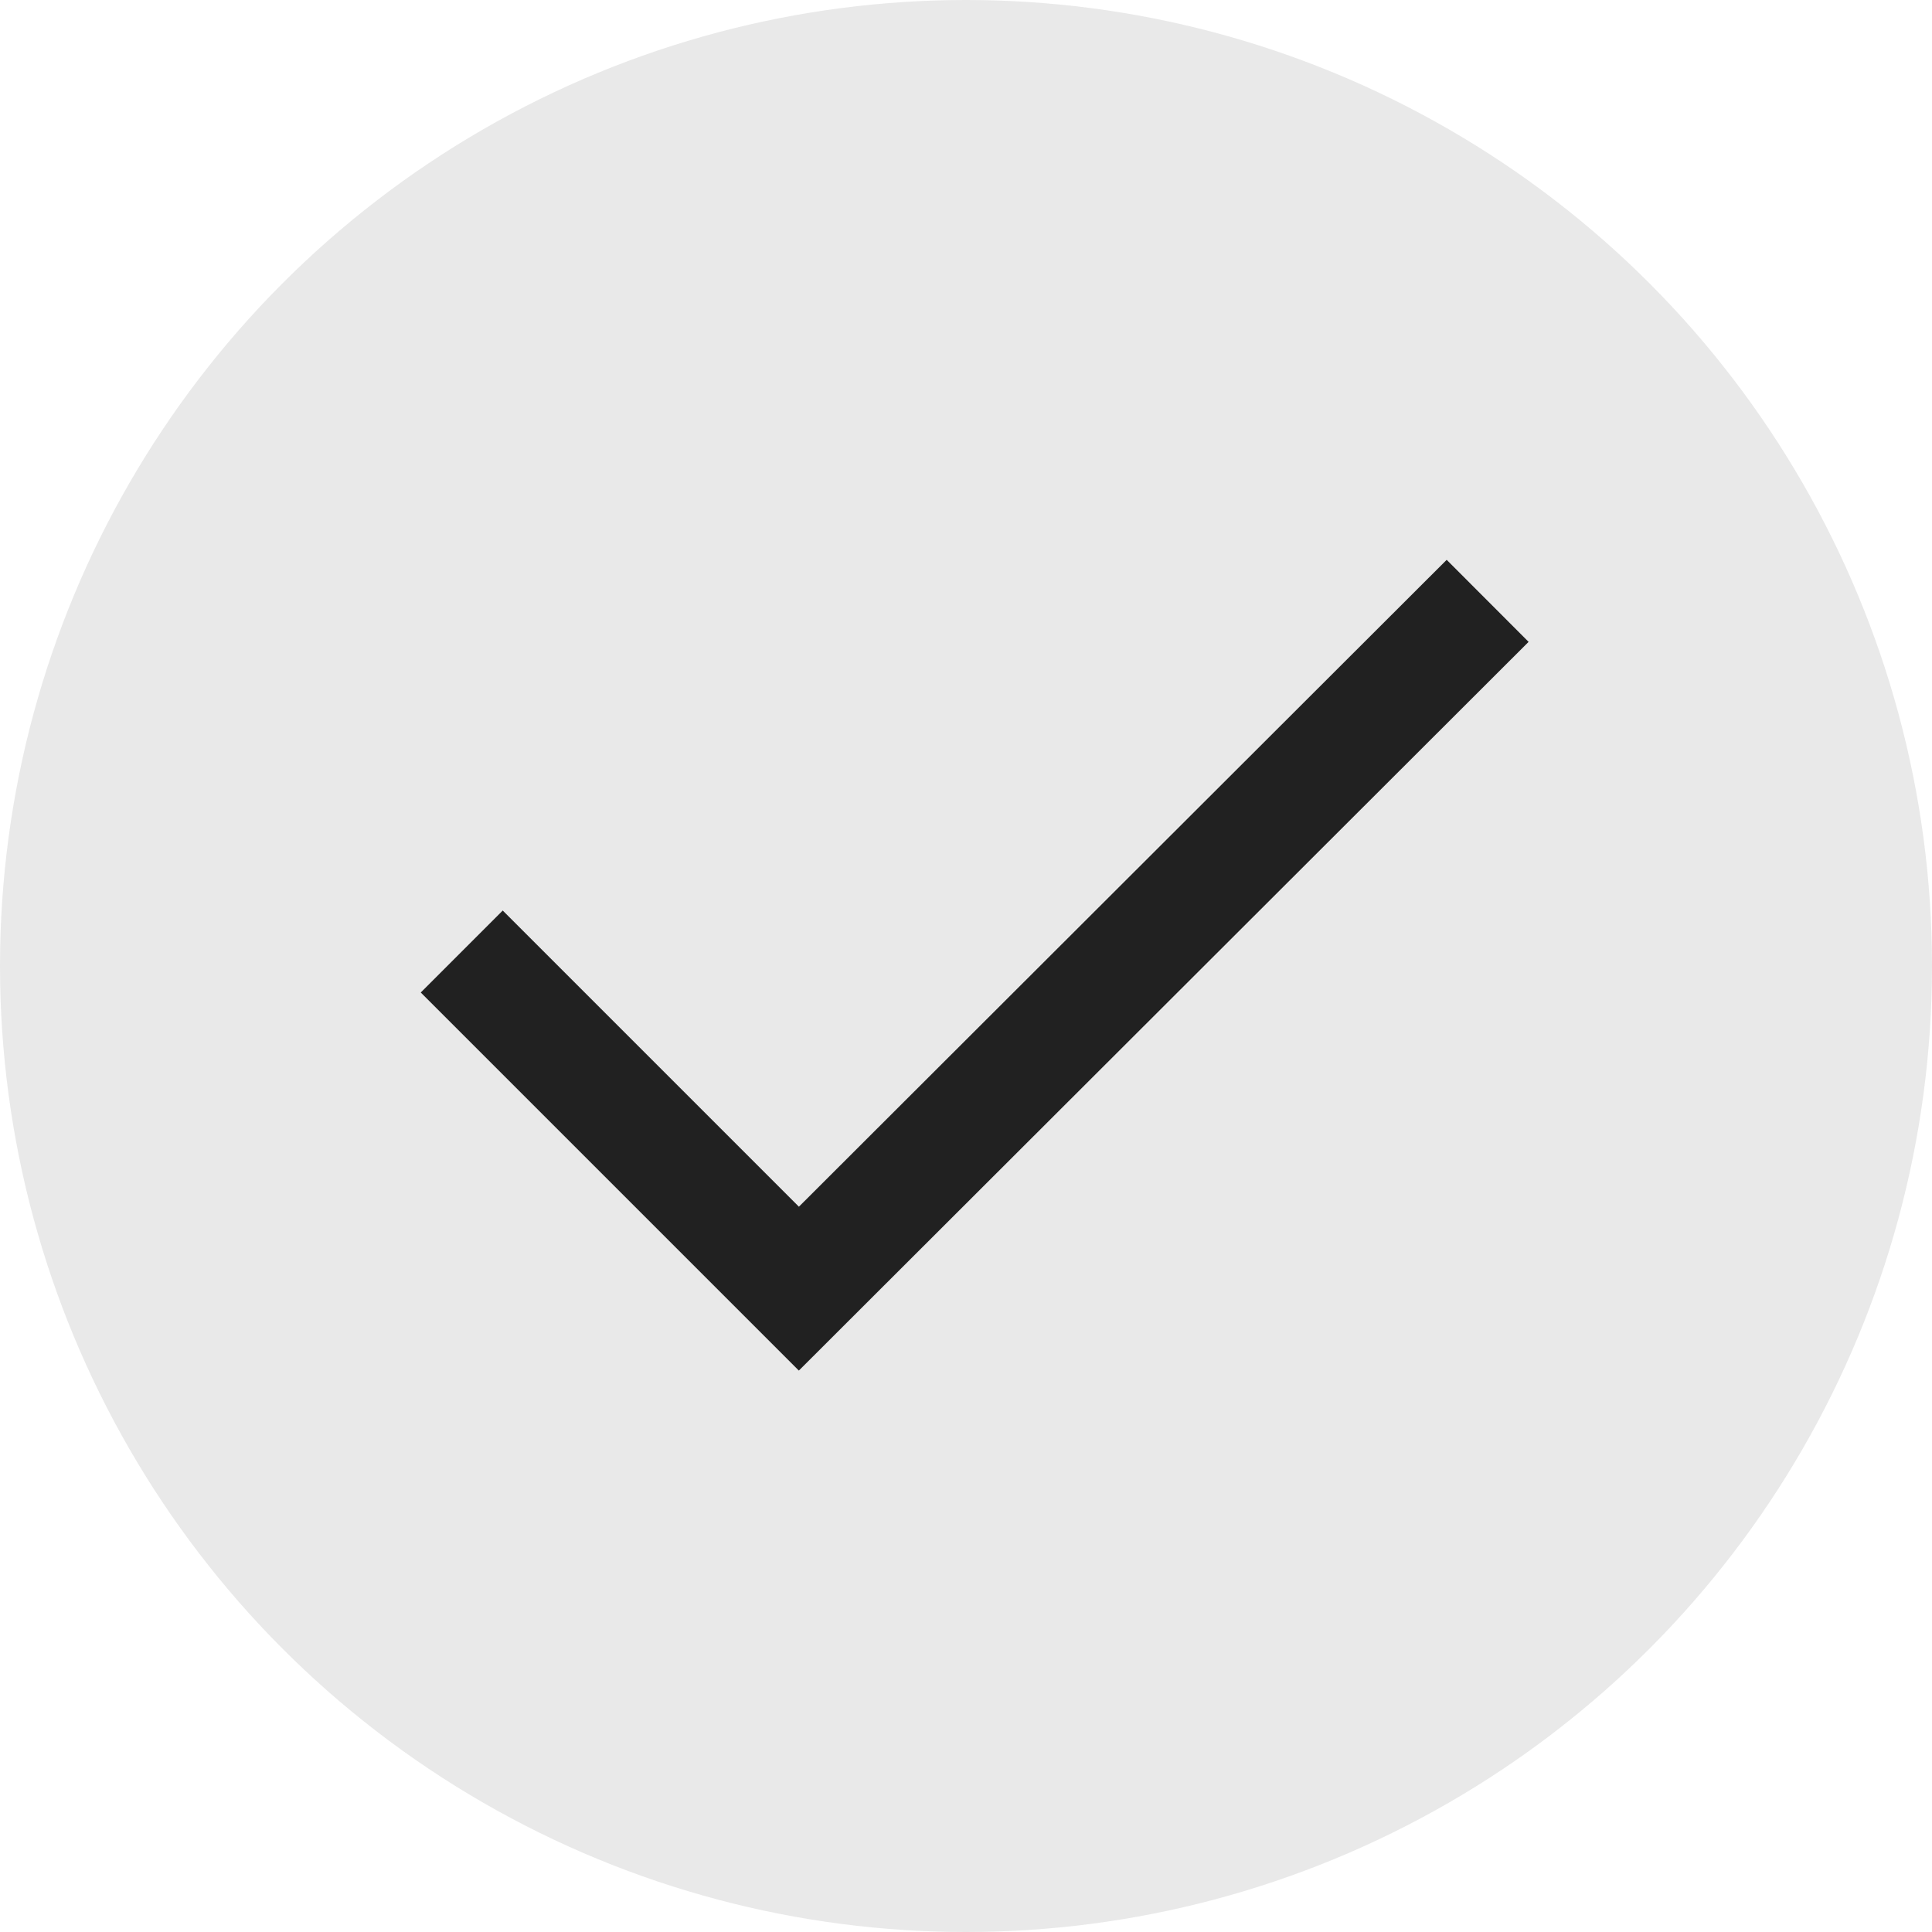 <?xml version="1.0" encoding="utf-8"?>
<!-- Generator: Adobe Illustrator 21.1.0, SVG Export Plug-In . SVG Version: 6.00 Build 0)  -->
<!DOCTYPE svg PUBLIC "-//W3C//DTD SVG 1.1//EN" "http://www.w3.org/Graphics/SVG/1.1/DTD/svg11.dtd">
<svg version="1.1" id="Layer_1" xmlns="http://www.w3.org/2000/svg" xmlns:xlink="http://www.w3.org/1999/xlink" x="0px" y="0px"
	 viewBox="0 0 200 200" style="enable-background:new 0 0 200 200;" xml:space="preserve">
<style type="text/css">
	.st0{opacity:0.1;fill:#212121;enable-background:new    ;}
	.st1{fill:none;stroke:#212121;stroke-width:12;stroke-miterlimit:10;}
</style>
<circle class="st0" cx="100" cy="100" r="100"/>
<polyline class="st1" points="47.8,98.5 82.7,133.4 154,62.2 "/>
</svg>
